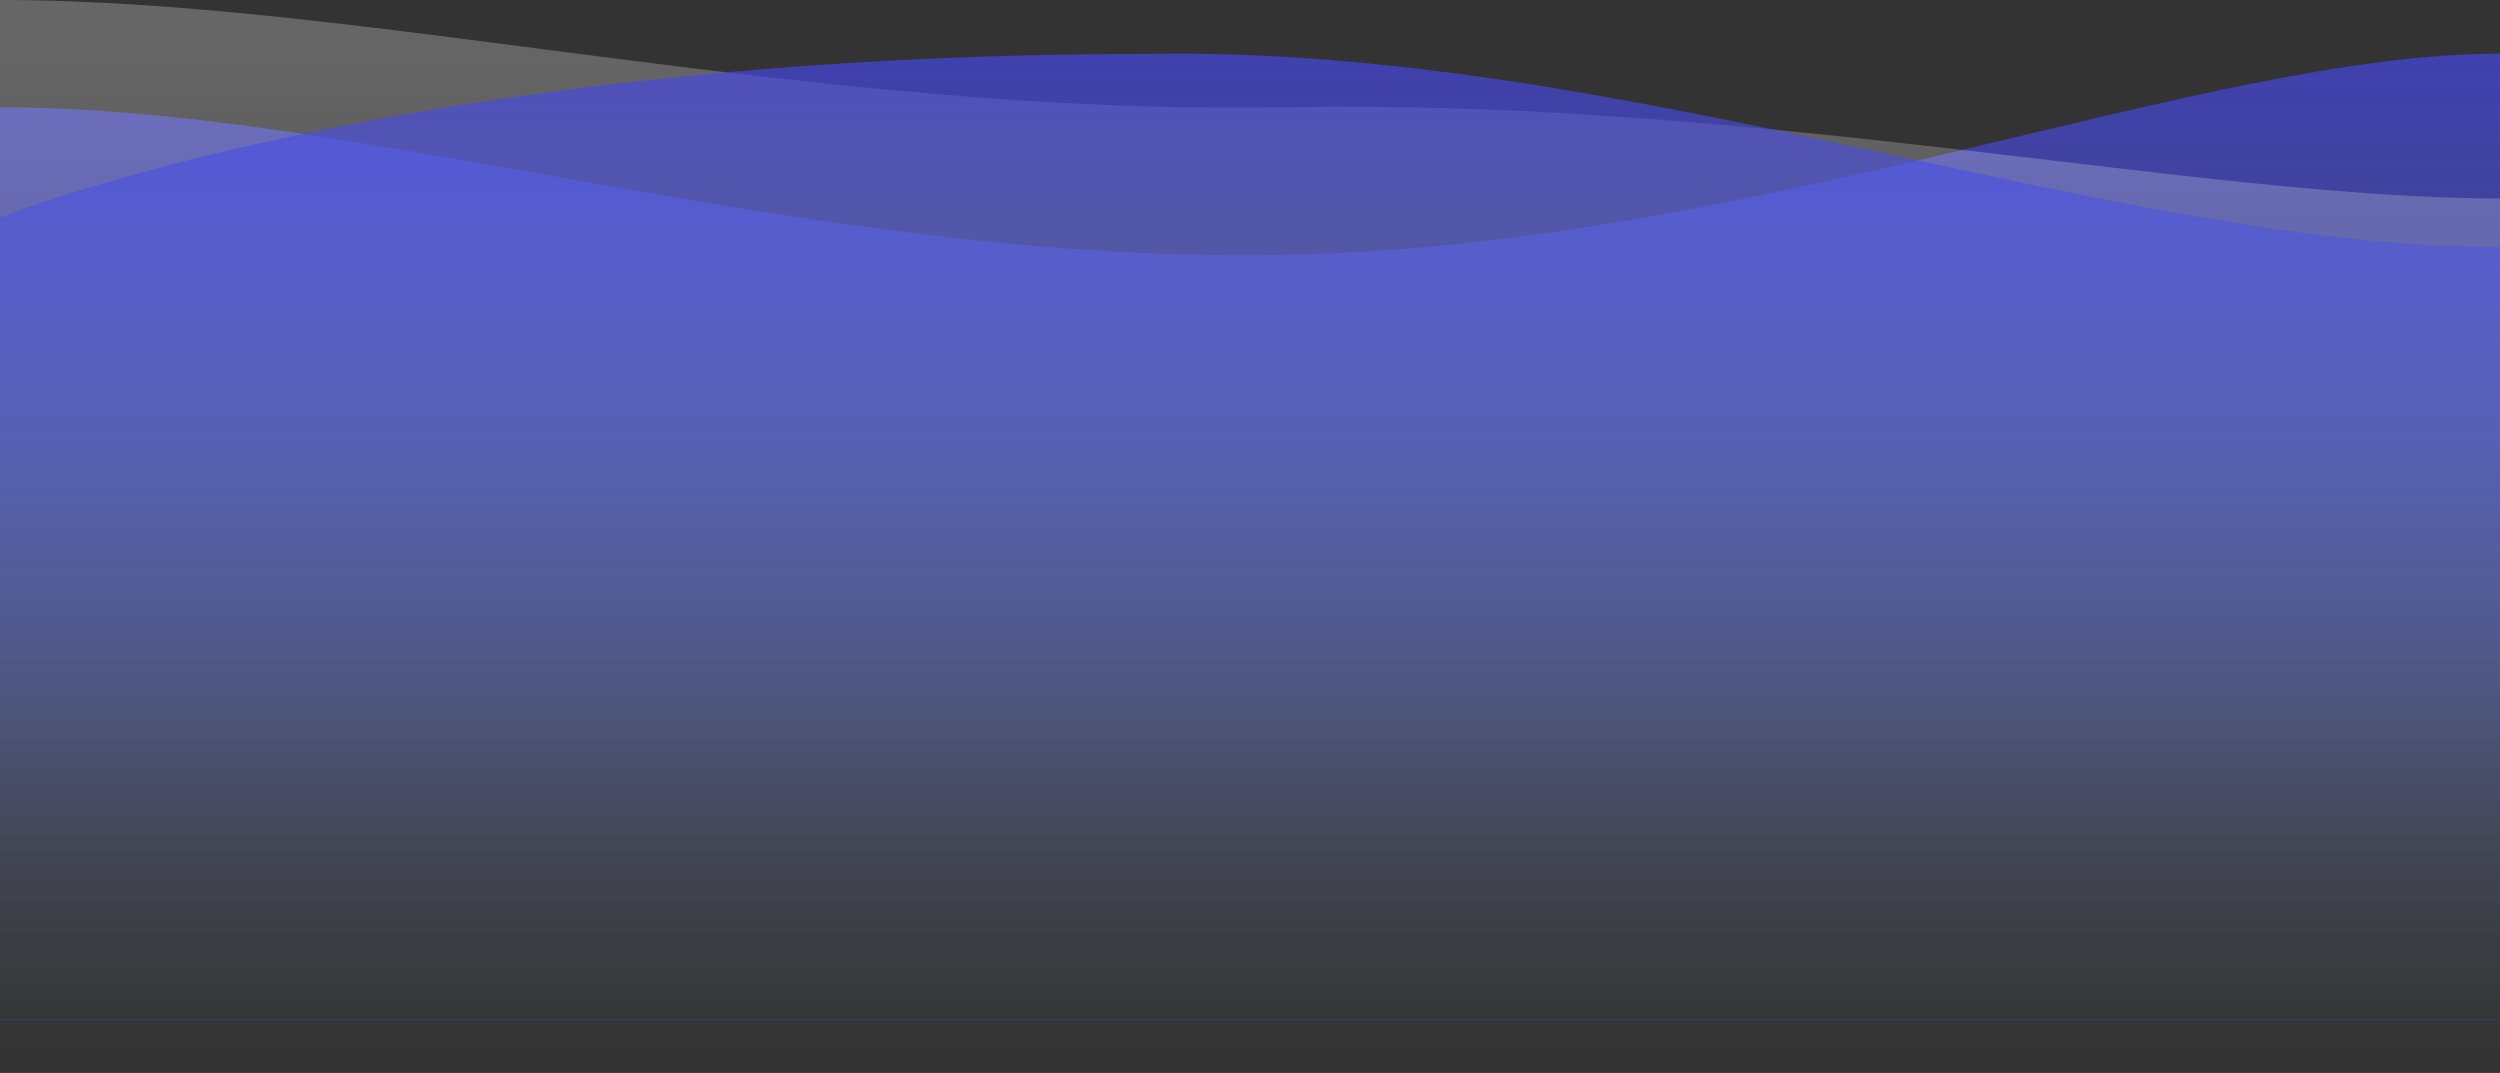 <svg xmlns="http://www.w3.org/2000/svg" width="466" height="200" fill="none" preserveAspectRatio="none"><rect width="100%" height="100%" fill="#333333" stroke="none"/><path fill="url(#paint0_linear)" fill-opacity=".75" d="M0 190V20c68 0 150.22 29.1 239 27.5C327.78 45.9 410.26 10 466 10v180H0z"/><path fill="url(#paint1_linear)" fill-opacity=".25" d="M0 200V0c68 0 151.22 21.6 240 20 88.78-1.6 170.26 17 226 17v163H0z"/><path fill="url(#paint2_linear)" fill-opacity=".75" d="M0 159.55v-119s75-30.5 214-30.5c88.78-1.6 179.5 36 252 36v113.5H0z"/><defs><linearGradient id="paint0_linear" x1="233" x2="233" y1="-4.99" y2="190" gradientUnits="userSpaceOnUse"><stop stop-color="#4342E5"/><stop offset="1" stop-color="#5B7AEE" stop-opacity="0"/><stop offset="1" stop-color="#4342E5"/></linearGradient><linearGradient id="paint1_linear" x1="233" x2="233" y1="5.01" y2="200" gradientUnits="userSpaceOnUse"><stop stop-color="#fff"/><stop offset="1" stop-color="#fff" stop-opacity="0"/></linearGradient><linearGradient id="paint2_linear" x1="233" x2="233" y1="-2.45" y2="159.55" gradientUnits="userSpaceOnUse"><stop stop-color="#4342E5"/><stop offset="1" stop-color="#5B7AEE" stop-opacity="0"/><stop offset="1" stop-color="#4342E5"/></linearGradient></defs></svg>